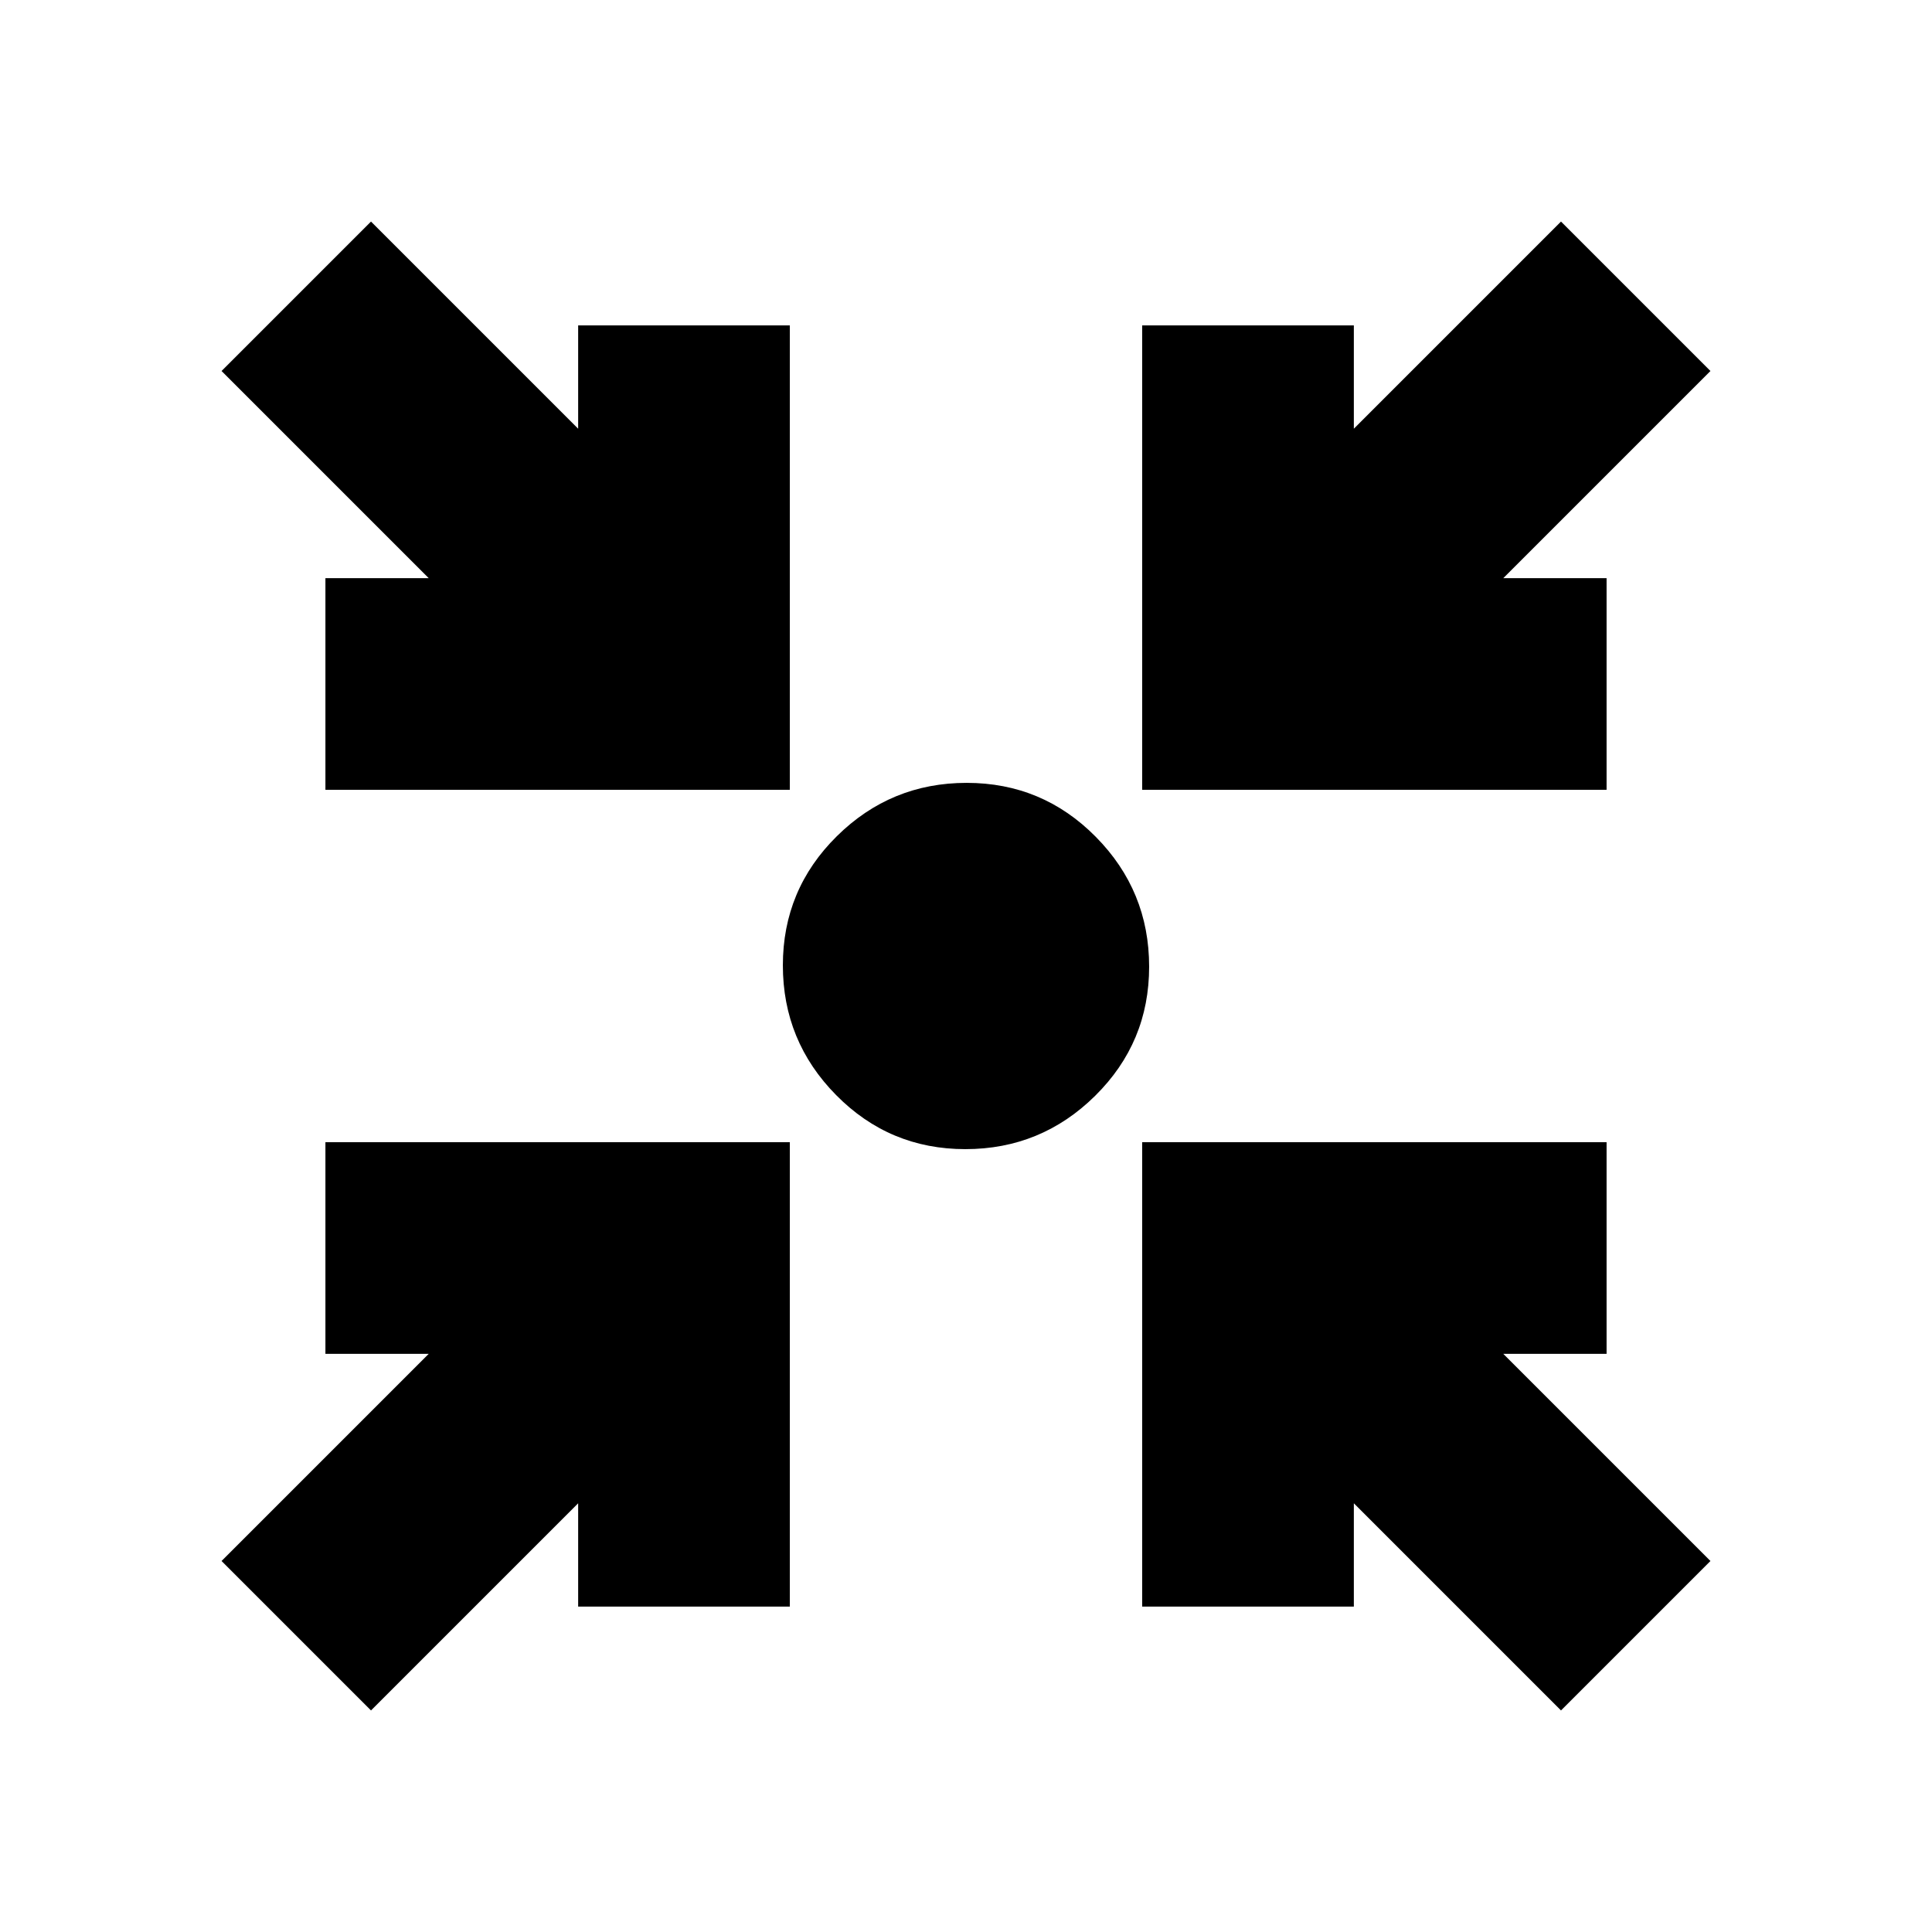 <svg xmlns="http://www.w3.org/2000/svg" height="20" viewBox="0 -960 960 960" width="20"><path d="m184.35-110.09-74.26-74.26 102.93-102.93H161.7v-105.18h230.76v230.76H287.28v-51.32L184.35-110.09Zm591.3 0L672.72-213.02v51.32H567.54v-230.76H798.3v105.18h-51.32l102.93 102.93-74.26 74.26ZM161.7-567.54v-105.18h51.32L110.09-775.65l74.26-74.26 102.93 102.93v-51.32h105.18v230.76H161.7Zm405.84 0V-798.3h105.18v51.32l102.93-102.93 74.26 74.26-102.93 102.93h51.32v105.18H567.54ZM479.67-389q-37.67 0-64.17-26.83-26.5-26.82-26.5-64.5 0-37.67 26.83-64.17 26.82-26.5 64.5-26.5 37.67 0 64.17 26.83 26.5 26.82 26.5 64.5 0 37.67-26.83 64.17-26.82 26.5-64.5 26.5Z"/></svg>